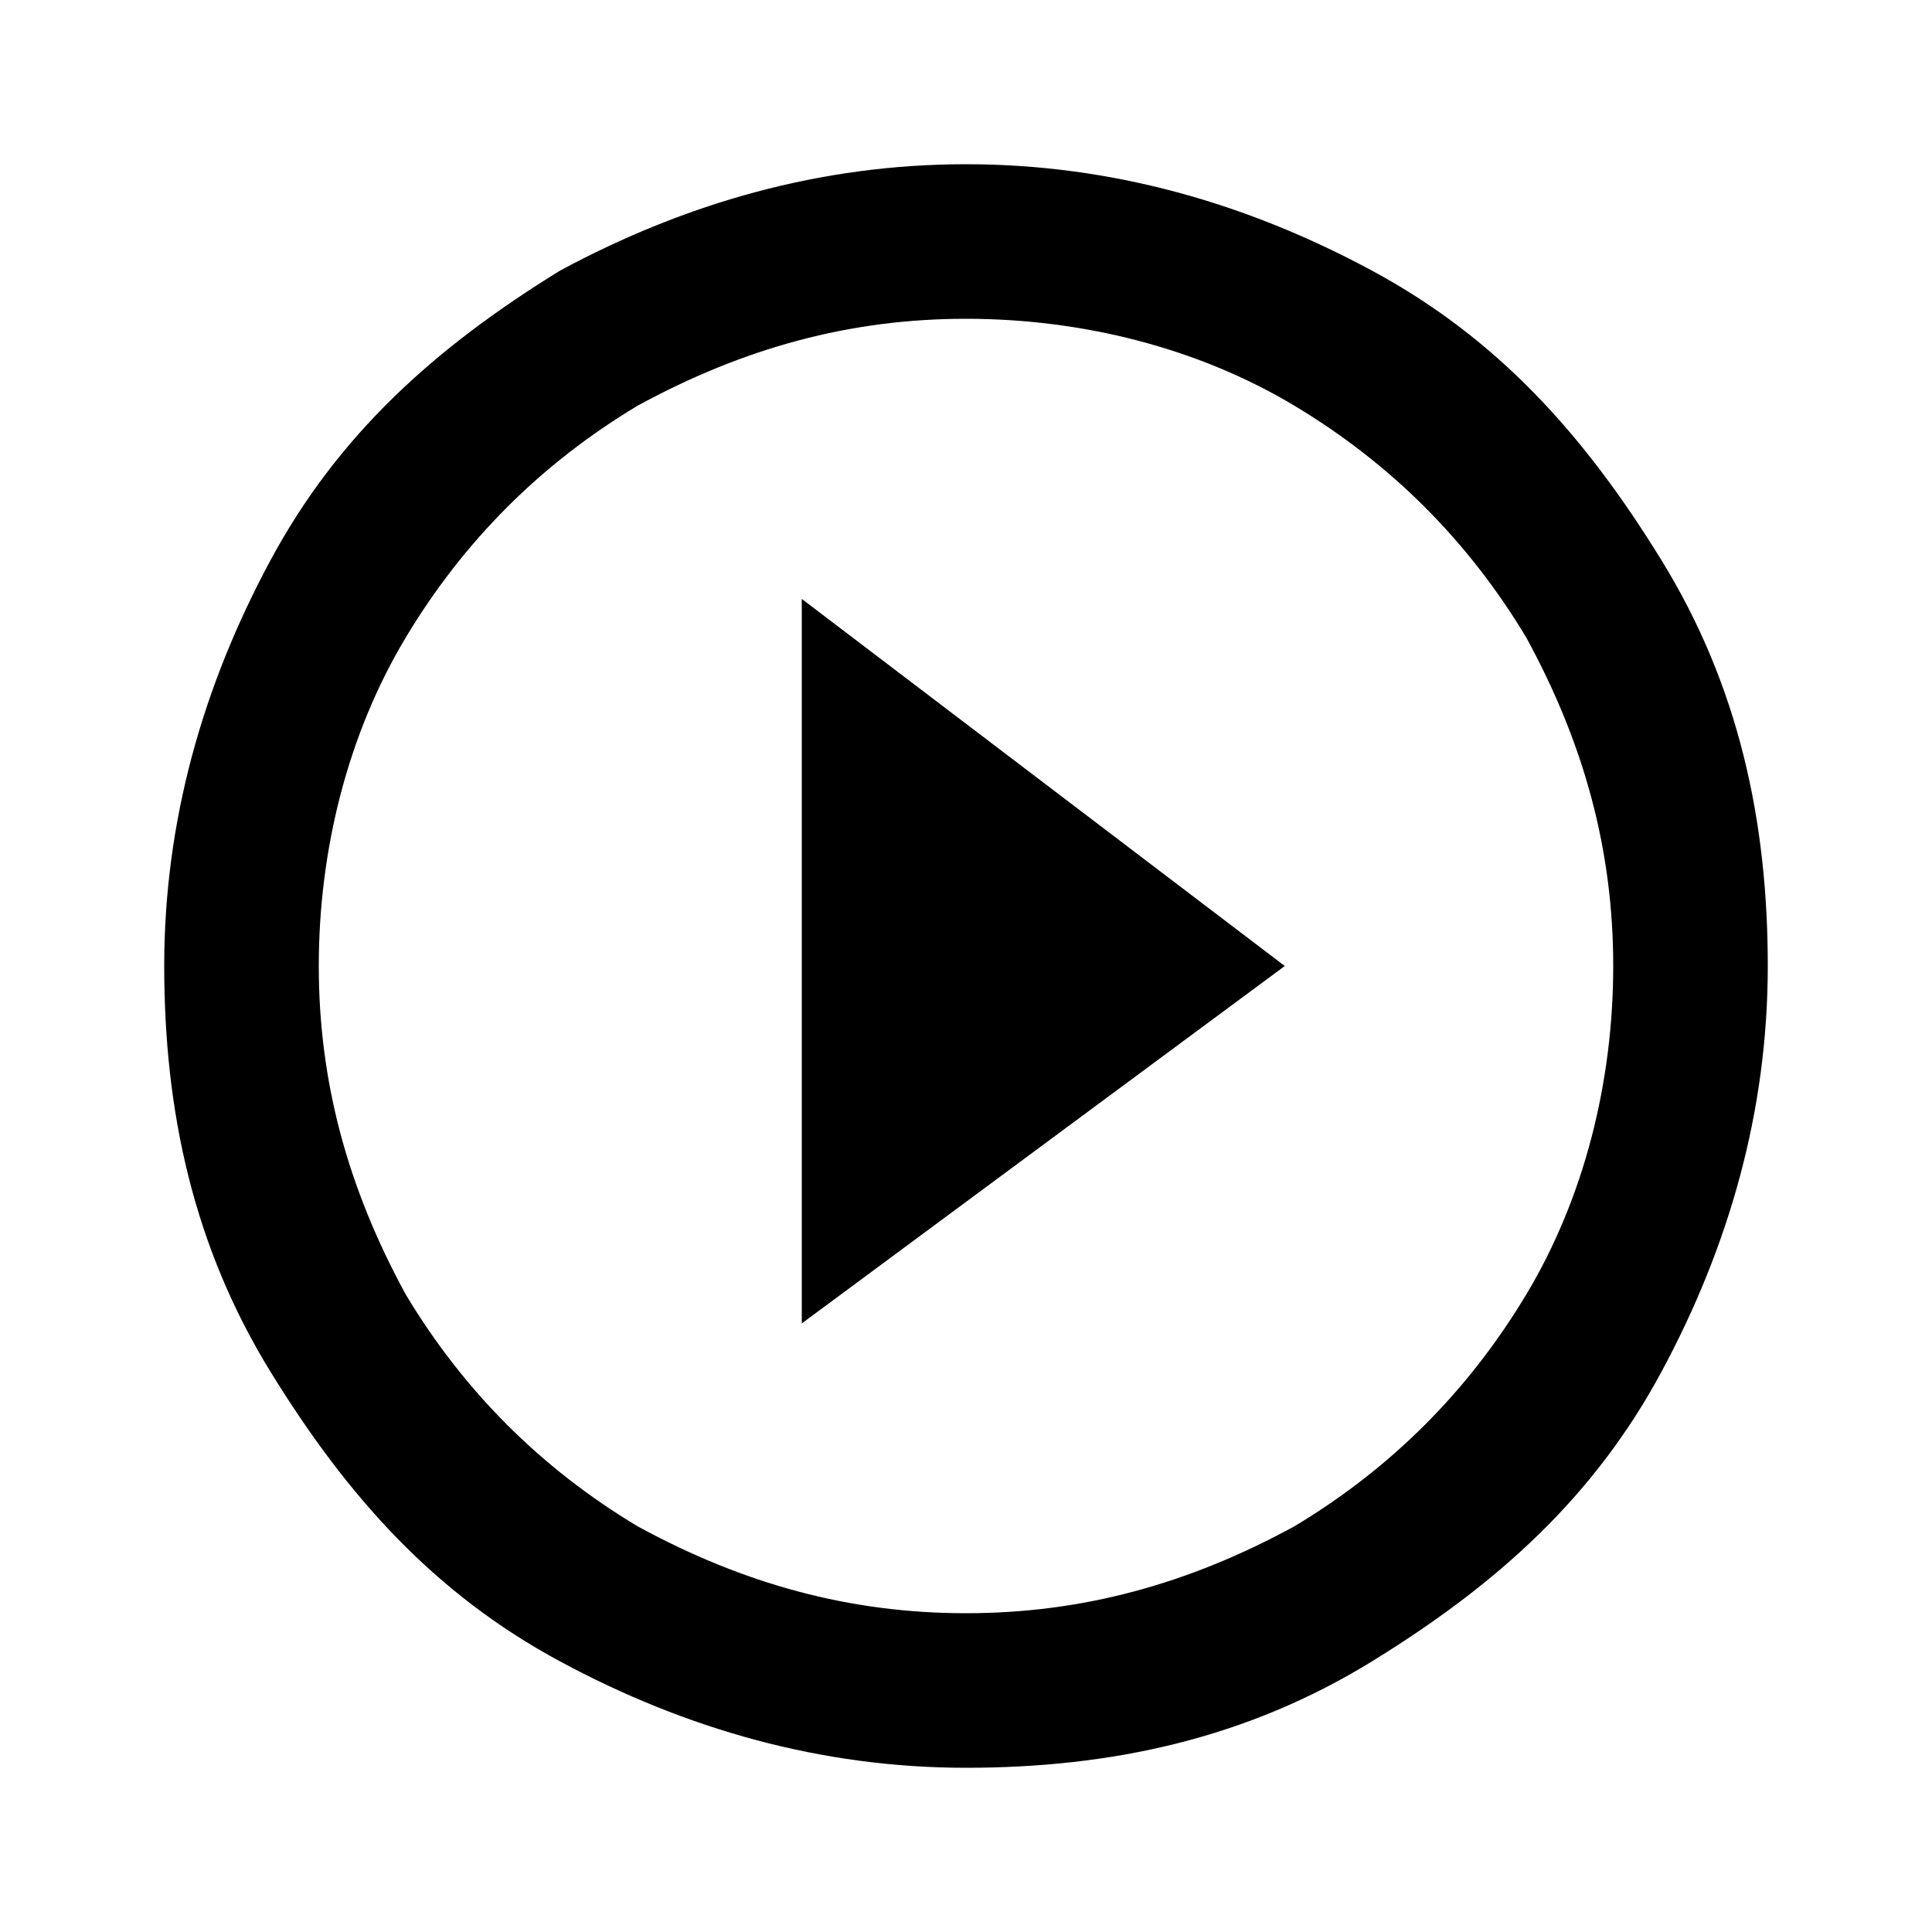 <?xml version="1.0" standalone="no"?><!DOCTYPE svg PUBLIC "-//W3C//DTD SVG 1.1//EN" "http://www.w3.org/Graphics/SVG/1.1/DTD/svg11.dtd"><svg t="1612773587594" class="icon" viewBox="0 0 1024 1024" version="1.1" xmlns="http://www.w3.org/2000/svg" p-id="2126" data-darkreader-inline-fill="" xmlns:xlink="http://www.w3.org/1999/xlink" width="200" height="200"><defs><style type="text/css"></style></defs><path d="M512 87.04c76.8 0 148.48 20.48 215.04 56.32 66.56 35.84 112.64 87.04 153.6 153.6 40.96 66.56 56.32 138.24 56.32 215.04s-20.48 148.48-56.32 215.04c-35.84 66.56-87.04 112.64-153.6 153.6-66.56 40.96-138.24 56.32-215.04 56.32s-148.48-20.48-215.04-56.32c-66.56-35.84-112.64-87.04-153.6-153.6-40.96-66.56-56.32-138.24-56.32-215.04s20.48-148.48 56.32-215.04c35.84-66.56 87.04-112.64 153.6-153.6 66.56-35.84 138.24-56.32 215.04-56.32z m0 768c61.44 0 117.76-15.36 174.08-46.08 51.2-30.72 92.16-71.68 122.88-122.88 30.72-51.2 46.08-112.64 46.08-174.08s-15.36-117.76-46.08-174.08c-30.72-51.2-71.68-92.16-122.88-122.88-51.2-30.72-112.64-46.08-174.08-46.08s-117.76 15.36-174.08 46.08c-51.2 30.72-92.16 71.68-122.88 122.88-30.72 51.2-46.08 112.64-46.08 174.08s15.36 117.76 46.08 174.08c30.72 51.2 71.68 92.16 122.88 122.88 56.32 30.72 112.64 46.08 174.08 46.08z m-87.04-153.6V317.44l256 194.56-256 189.44z" p-id="2127"></path></svg>